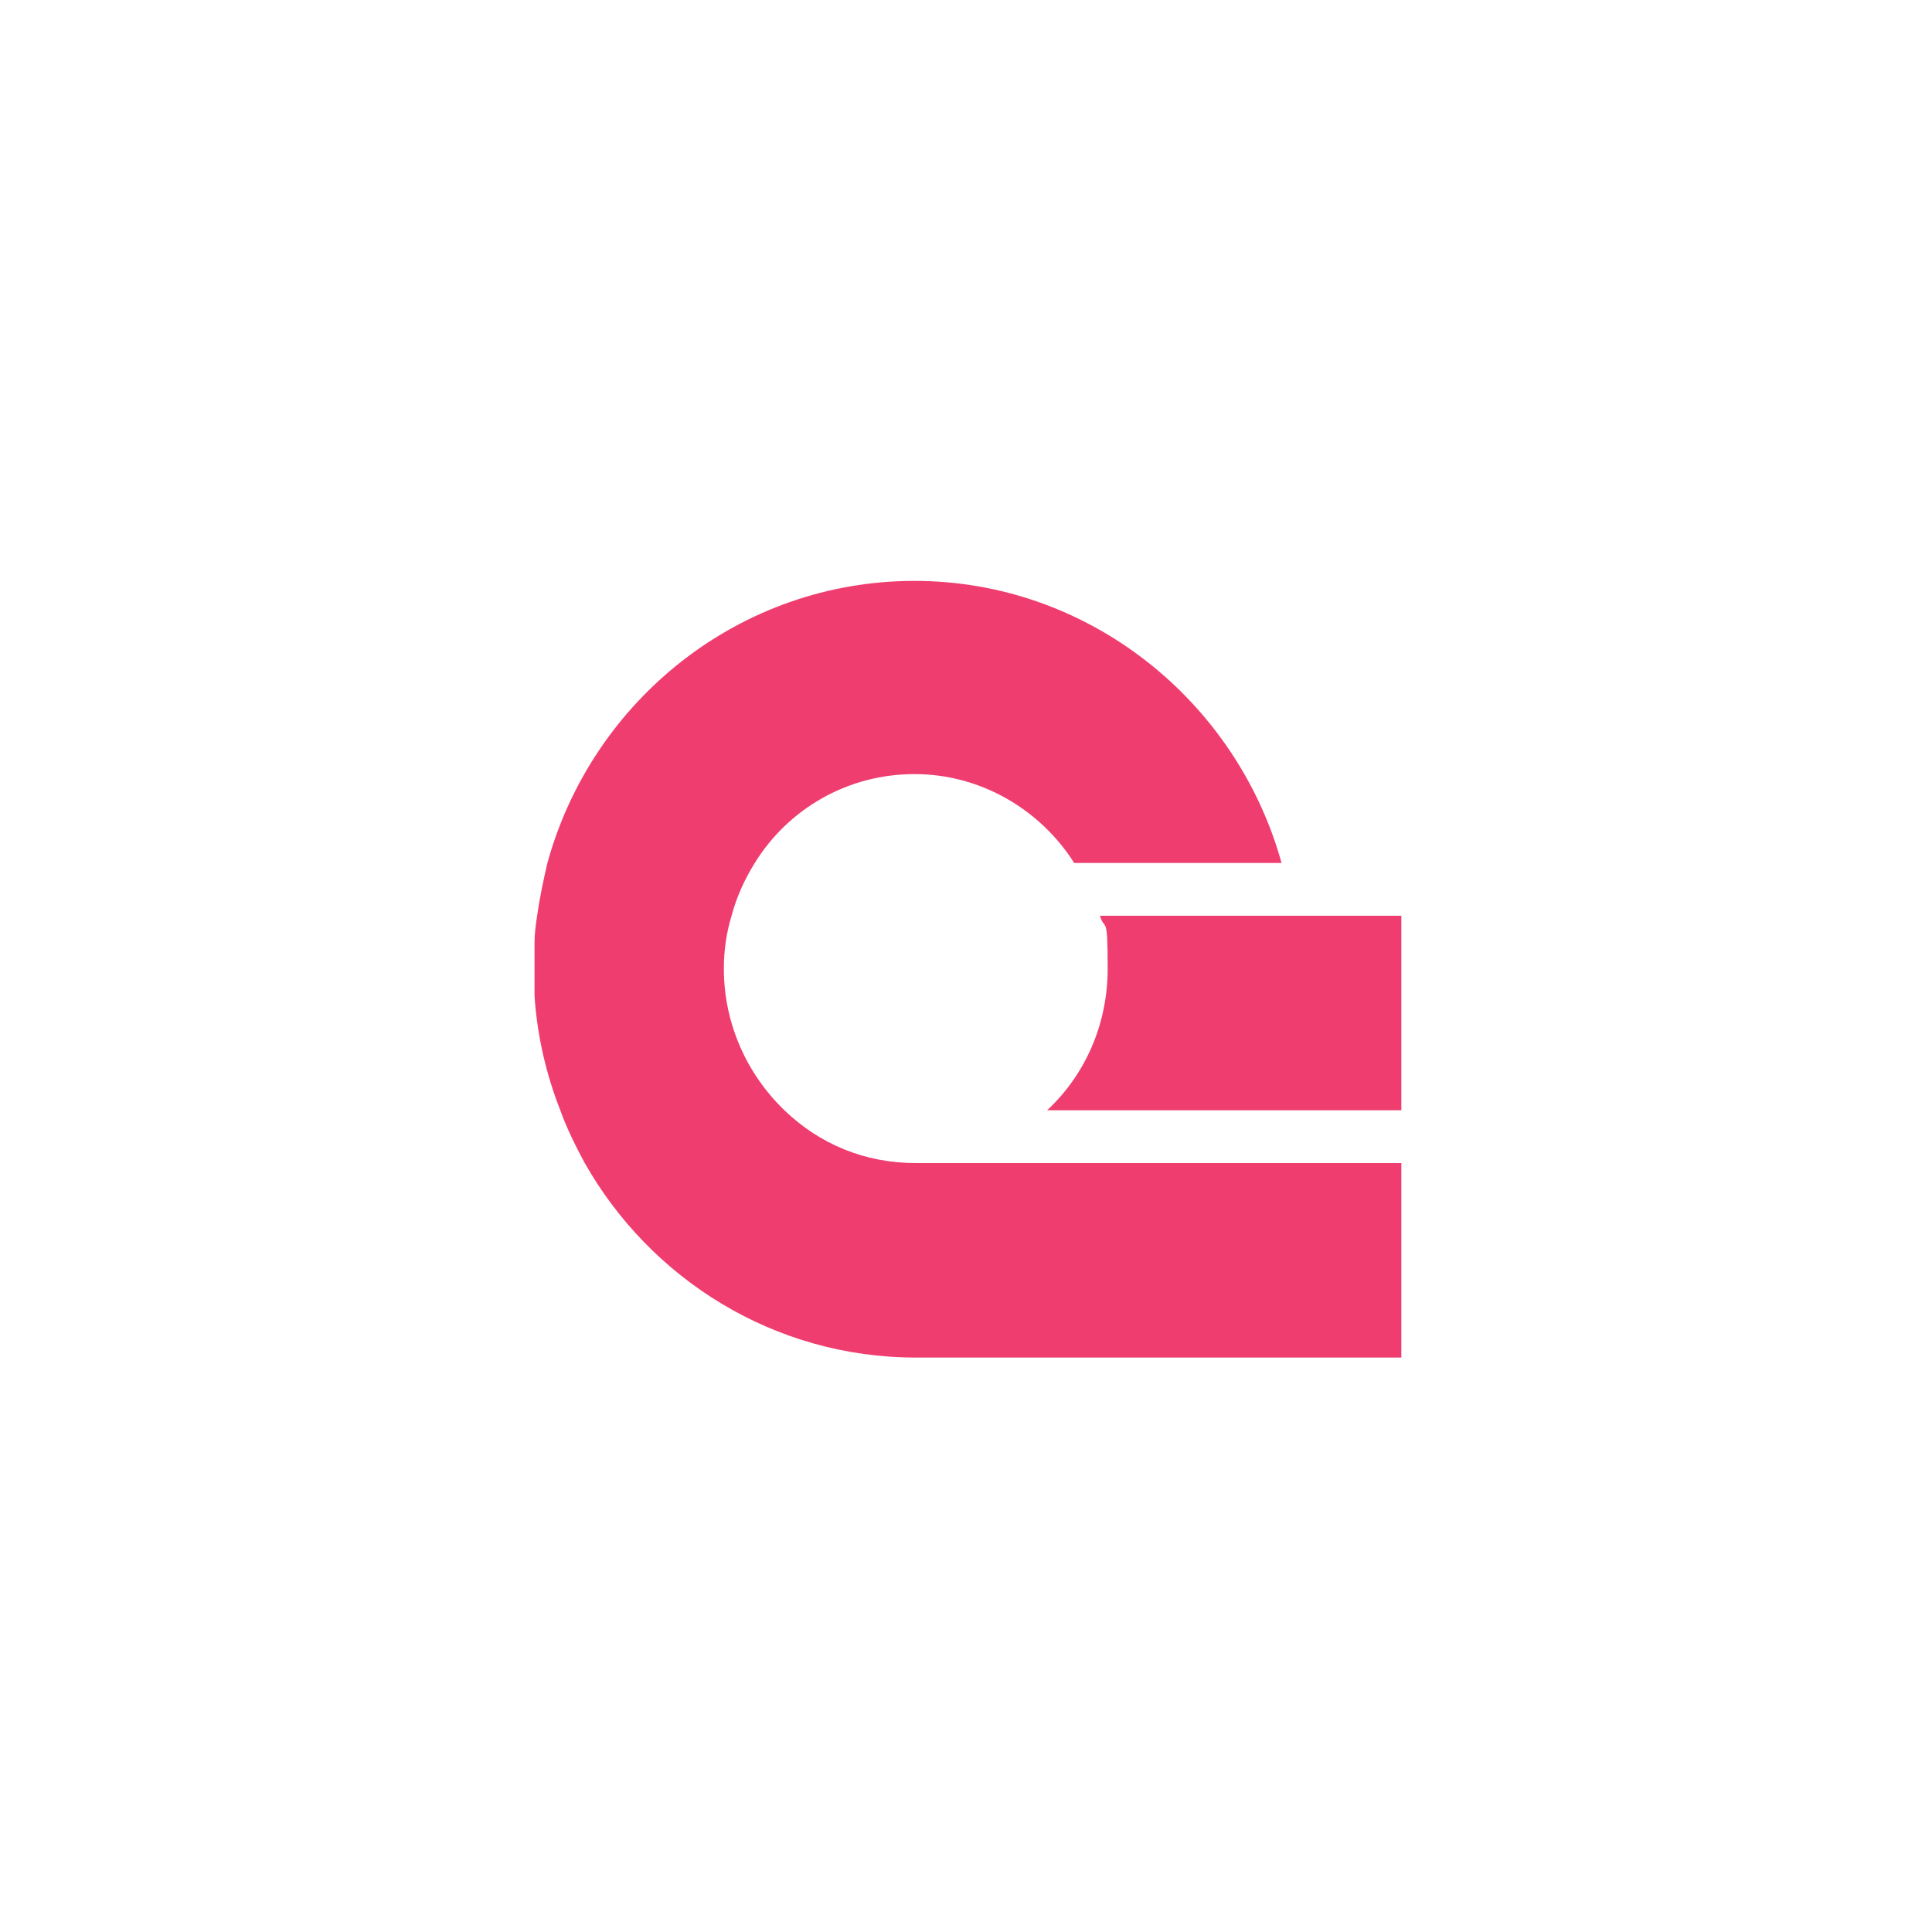 <?xml version="1.0" encoding="UTF-8"?>
<svg id="Layer_1" xmlns="http://www.w3.org/2000/svg" version="1.1" viewBox="0 0 150 150">
  <!-- Generator: Adobe Illustrator 29.1.0, SVG Export Plug-In . SVG Version: 2.1.0 Build 142)  -->
  <defs>
    <style>
      .st0 {
        fill: #ef3d6f;
      }
    </style>
  </defs>
  <path class="st0" d="M108.8,90.3v15.1h-37.7c-11,0-20.6-6.1-25.7-15.1-.7-1.3-1.4-2.7-1.9-4.1-1.1-2.8-1.8-5.8-2-8.9v-4.1c0-.7.1-1.4.2-2.1.2-1.4.5-2.8.8-4.1,3.5-12.7,15-21.9,28.5-21.9s25,9.3,28.5,21.9h-16.1c-2.6-4.1-7.2-6.9-12.4-6.9s-9.8,2.7-12.4,6.9c-.8,1.3-1.4,2.6-1.8,4.1-.4,1.3-.6,2.7-.6,4.1,0,4.3,1.8,8.2,4.7,11,2.7,2.6,6.2,4.1,10.2,4.1h37.7Z"/>
  <path class="st0" d="M108.8,71.1v15.1h-27.5c2.9-2.7,4.7-6.6,4.7-11s-.2-2.8-.6-4.1h23.4Z"/>
</svg>
